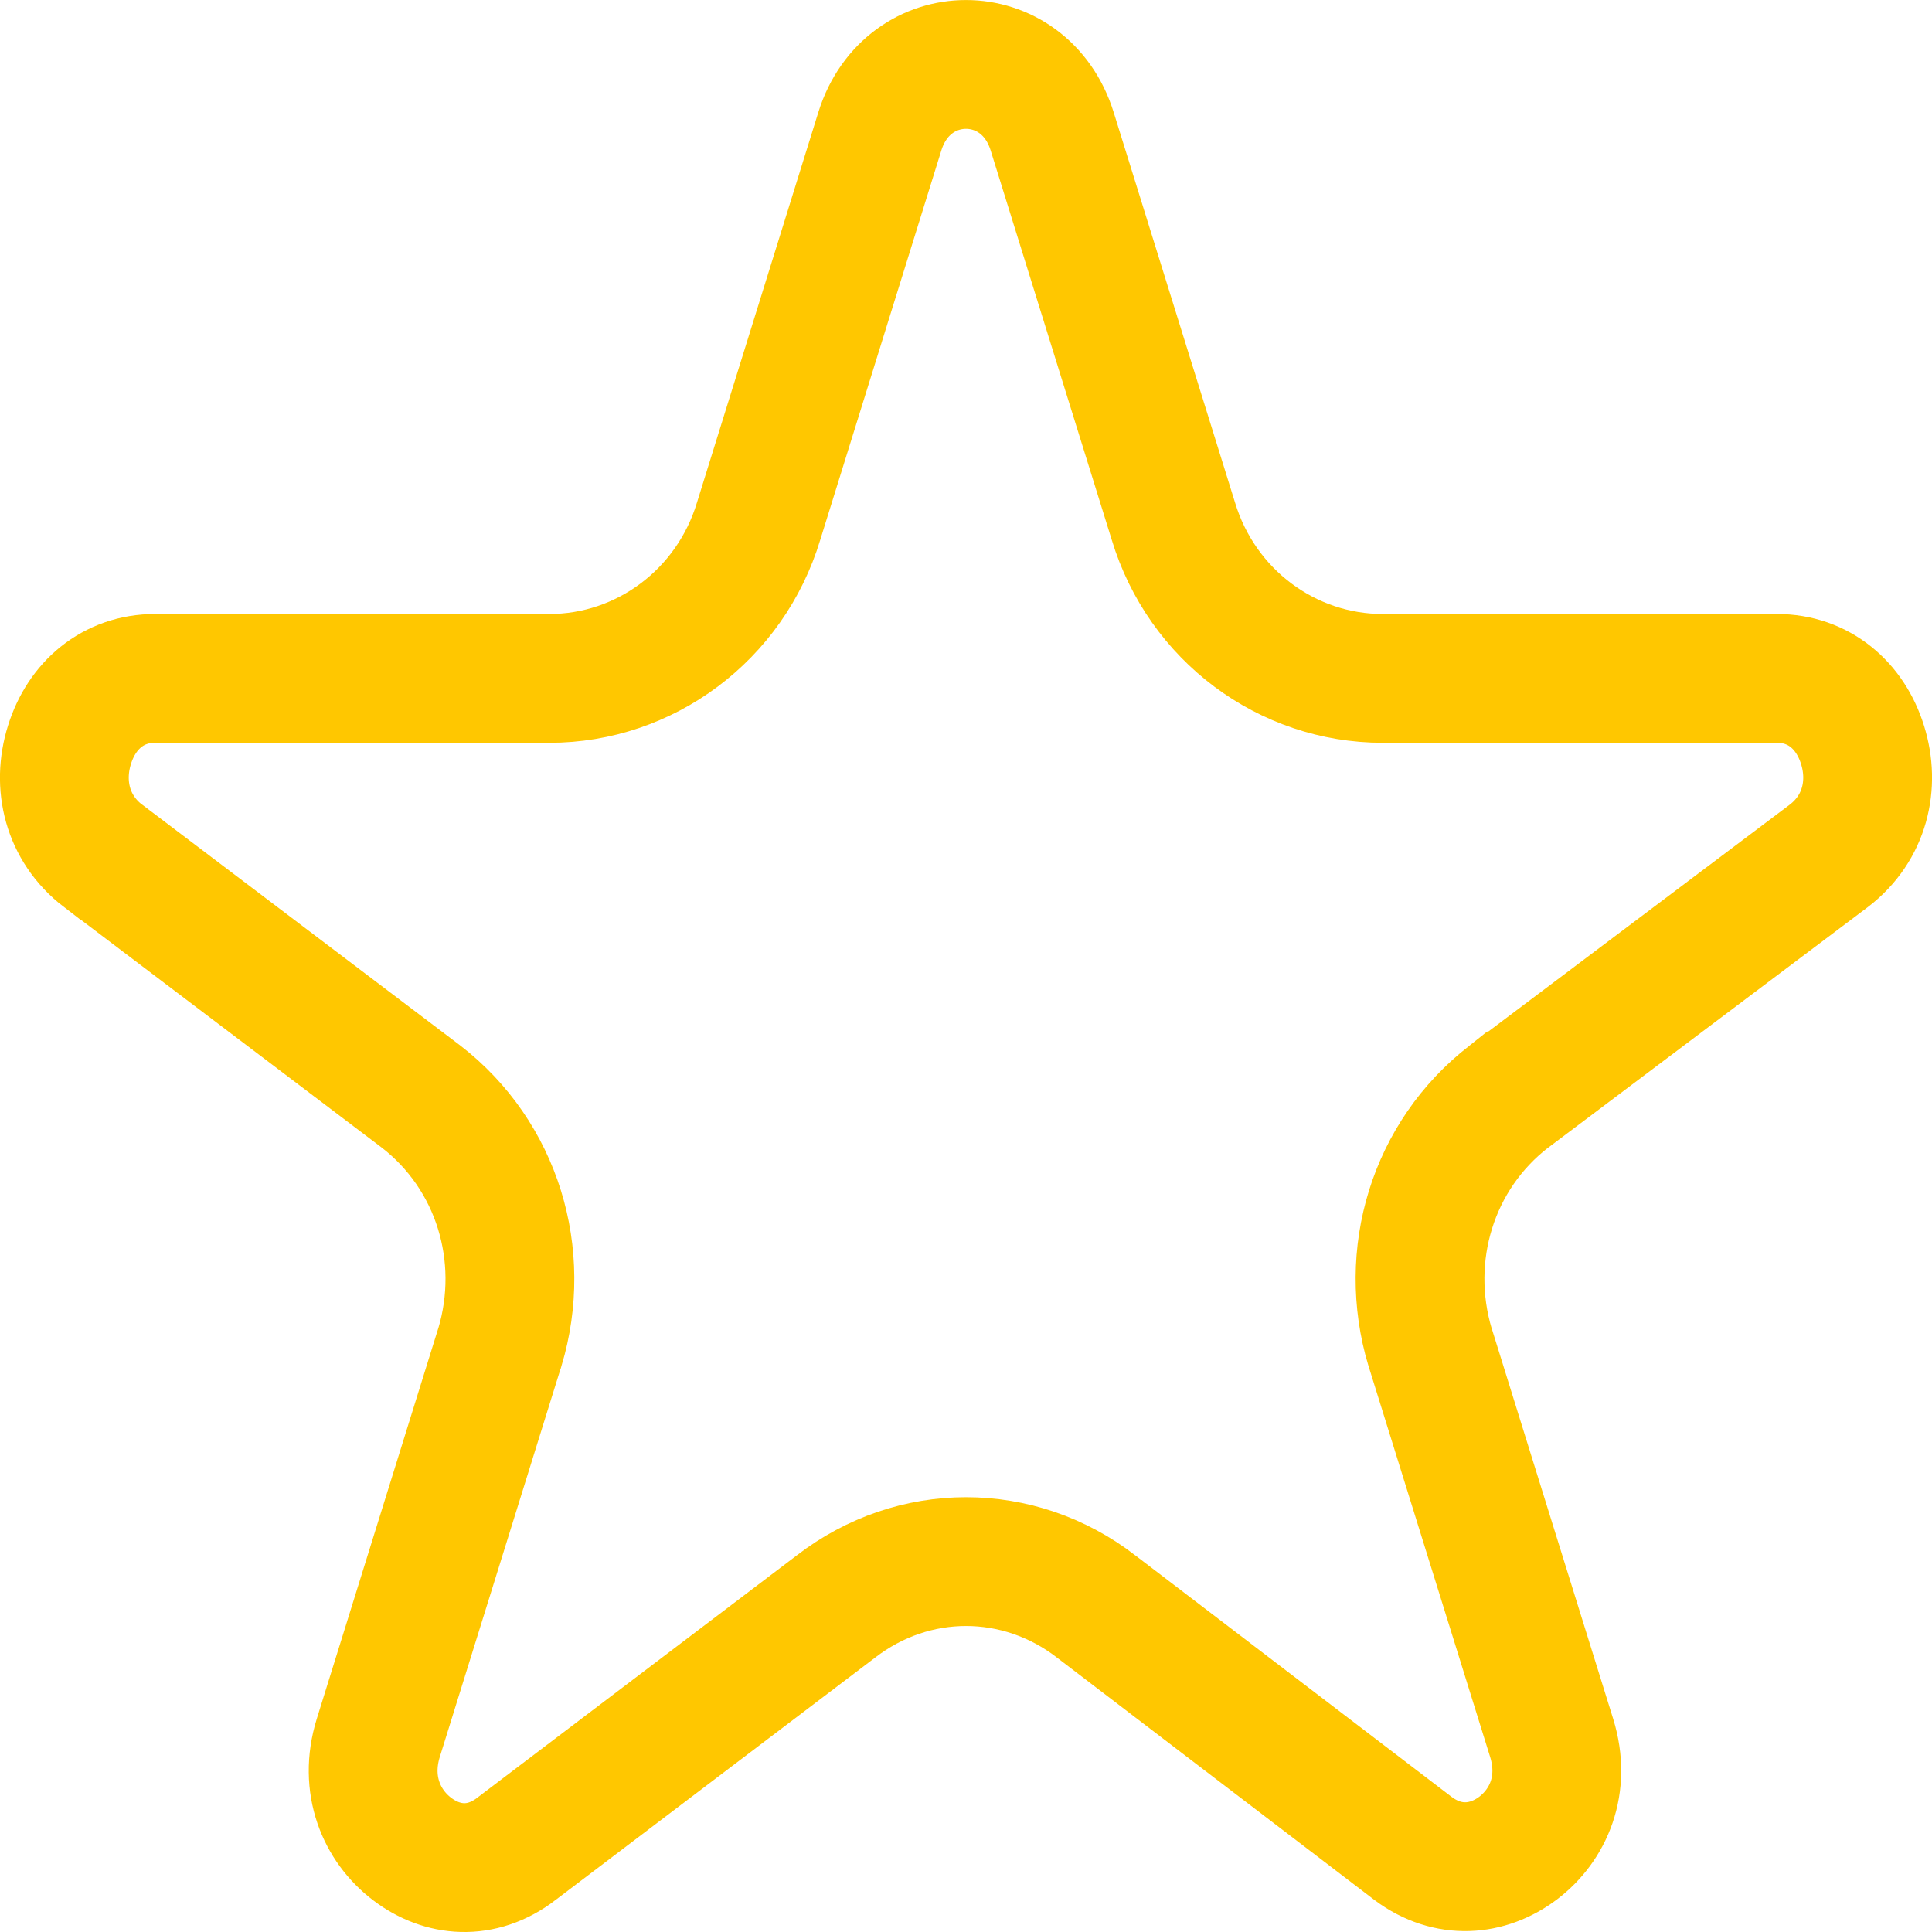 <svg width="15" height="15" viewBox="0 0 15 15" fill="none" xmlns="http://www.w3.org/2000/svg">
<path d="M8.169 1.02L8.169 1.02L9.11 4.046C9.331 4.777 9.994 5.267 10.735 5.267H13.796C14.122 5.267 14.366 5.477 14.461 5.784C14.557 6.091 14.48 6.429 14.2 6.644L11.722 8.509L11.721 8.509L11.716 8.513C11.123 8.971 10.889 9.745 11.103 10.46L11.103 10.46L11.105 10.465L12.047 13.493C12.047 13.493 12.047 13.493 12.047 13.493C12.16 13.857 12.021 14.171 11.786 14.349C11.552 14.525 11.245 14.555 10.973 14.353L8.512 12.474C8.512 12.474 8.511 12.473 8.511 12.473C7.908 12.008 7.093 12.008 6.49 12.473L4.01 14.354L4.009 14.355C3.737 14.563 3.433 14.533 3.2 14.356C2.964 14.177 2.824 13.858 2.937 13.493C2.937 13.493 2.937 13.493 2.937 13.493L3.879 10.465L3.879 10.465L3.881 10.46C4.095 9.745 3.861 8.971 3.268 8.513L3.268 8.513L3.264 8.51L0.801 6.645C0.801 6.645 0.8 6.645 0.8 6.645C0.52 6.43 0.443 6.091 0.539 5.784C0.634 5.477 0.878 5.267 1.204 5.267H4.266C5.006 5.267 5.669 4.777 5.89 4.046L6.831 1.02L6.831 1.02C7.047 0.327 7.953 0.327 8.169 1.02Z" stroke="#FFC700"/>
</svg>
